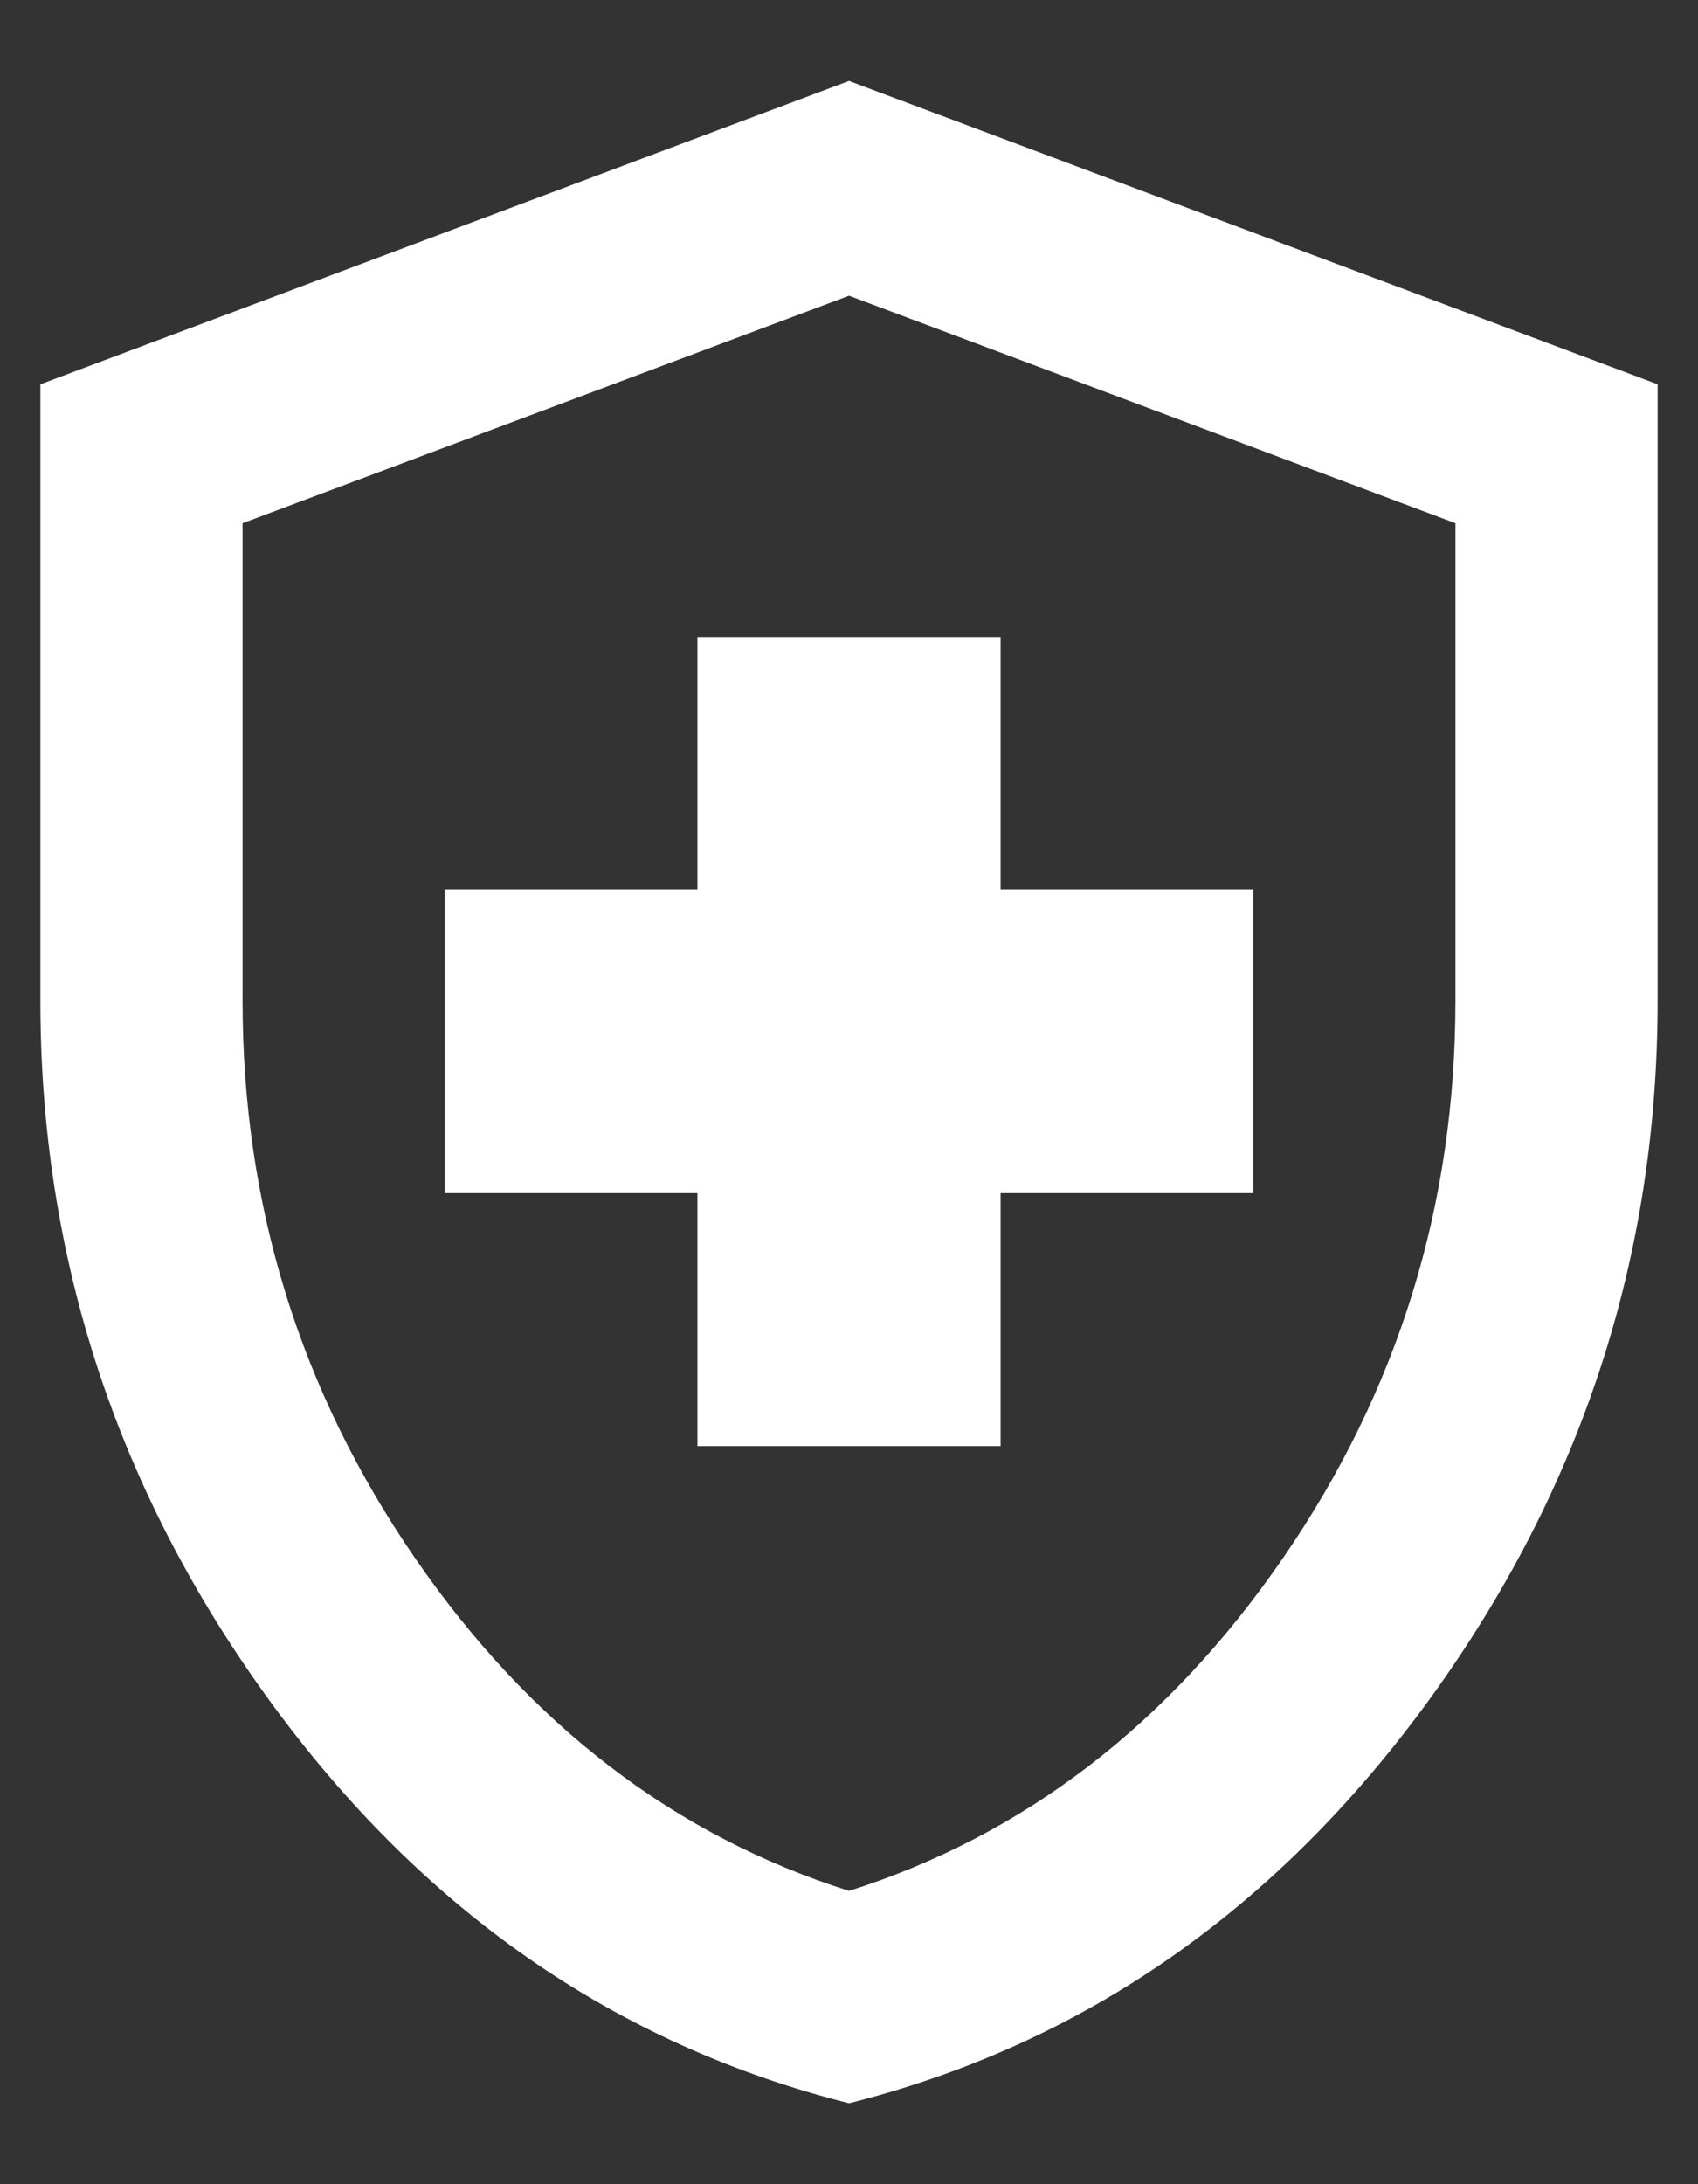 <svg width="14" height="18" viewBox="0 0 14 18" fill="none" xmlns="http://www.w3.org/2000/svg">
<rect x="0" y="0" width="14" height="18" fill="#333333" stroke="none"/>
<path d="M5.75 11.917H8.25V9.833H10.333V7.333H8.25V5.25H5.75V7.333H3.667V9.833H5.75V11.917ZM7 17.333C5.069 16.847 3.476 15.739 2.219 14.01C0.962 12.281 0.333 10.361 0.333 8.25V3.167L7 0.667L13.667 3.167V8.25C13.667 10.361 13.038 12.281 11.782 14.01C10.524 15.739 8.931 16.847 7 17.333ZM7 15.583C8.444 15.125 9.639 14.208 10.583 12.833C11.528 11.458 12 9.931 12 8.25V4.312L7 2.437L2 4.312V8.25C2 9.931 2.472 11.458 3.417 12.833C4.361 14.208 5.556 15.125 7 15.583Z" fill="white"/>
</svg>
